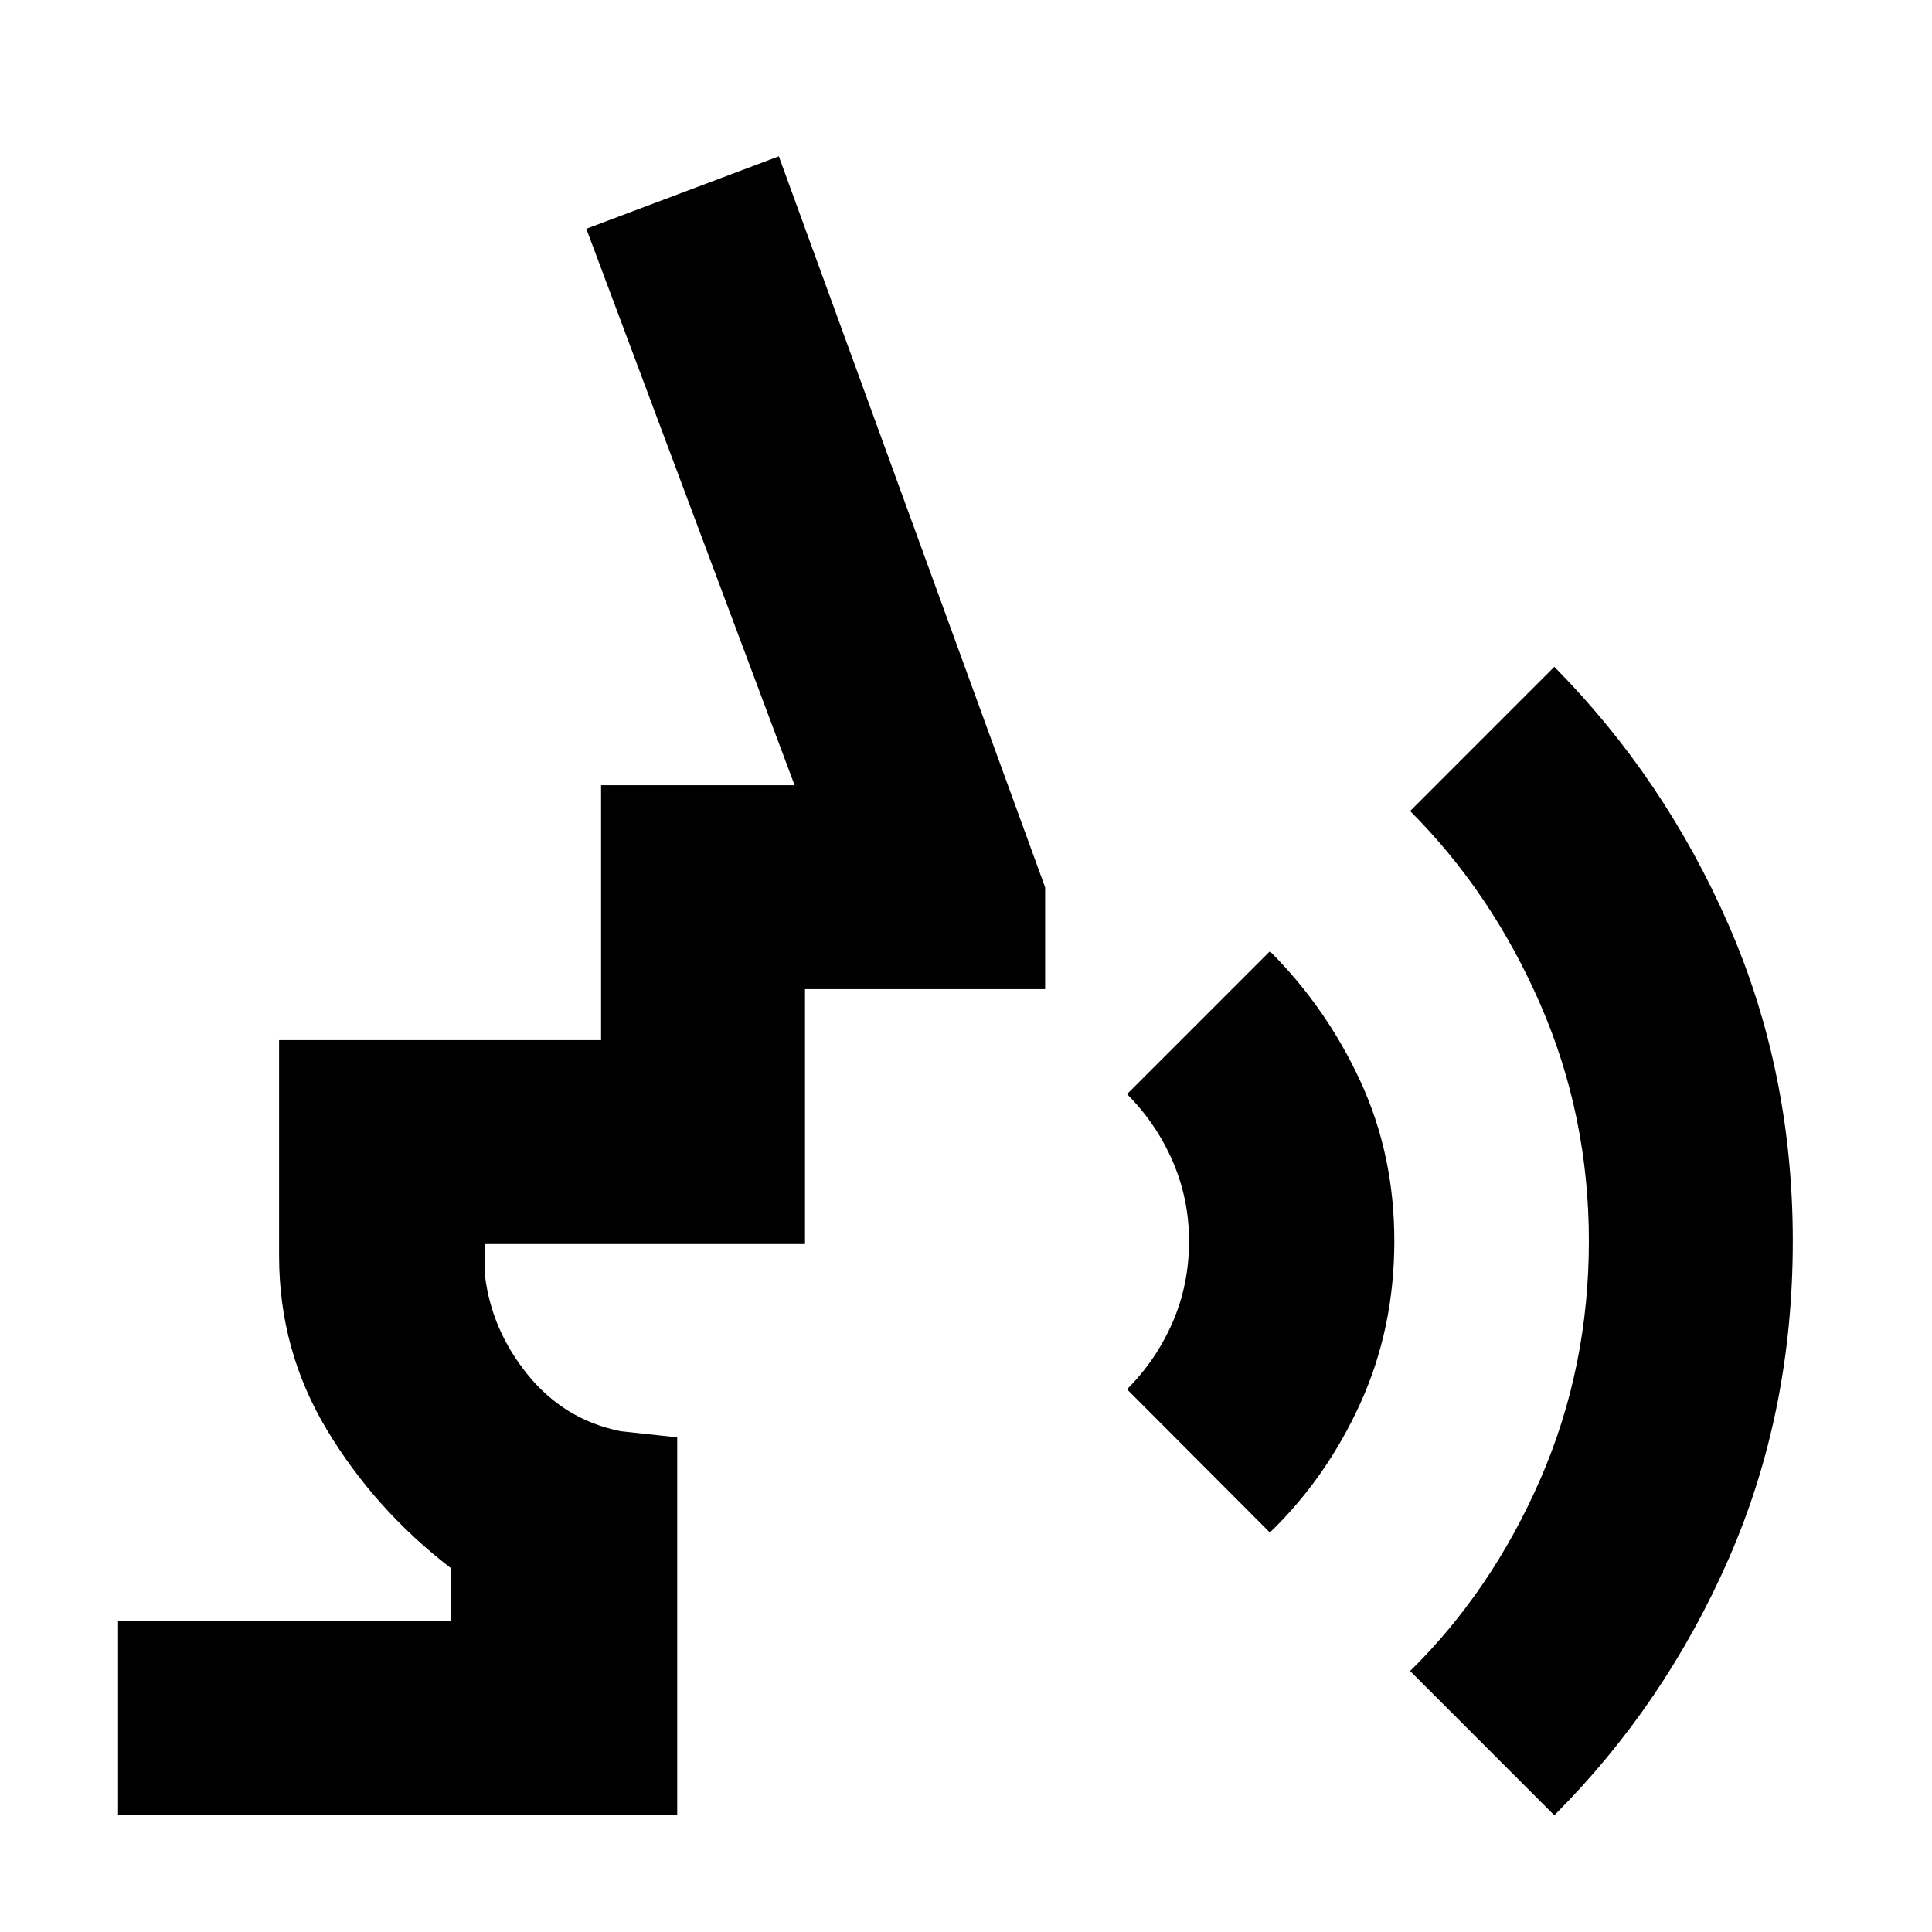 <svg xmlns="http://www.w3.org/2000/svg" height="40" viewBox="0 -960 960 960" width="40"><path d="m631-198.5-71-71.17q14.5-14.5 22.67-33.31 8.16-18.81 8.16-40.35 0-20.88-8.16-39.69-8.17-18.81-22.67-33.31l71-71q28.17 28.16 45 64.68 16.83 36.51 16.83 79.28 0 43.44-16.83 80.54-16.83 37.09-45 64.33ZM772.33-58l-71.66-71.67q40.5-39.83 64.66-95.22 24.17-55.4 24.17-118.44 0-62.34-24.17-117.75-24.16-55.42-64.66-95.92l71.66-71.67q54.84 55.5 86.67 128.44t31.83 156.9q0 85.12-31.83 157.81T772.33-58ZM58.67-58v-96.67H224v-26.16q-37.67-29-61.5-68.59Q138.67-289 138.67-336v-107.17h160v-126.66h96.16l-103.5-276.5 95.67-36 132.33 363.28v50.55H400v126.67H241V-326q3.33 27.17 21.42 49.33 18.08 22.17 45.91 27.84l28.17 3.03V-58H58.67Z"/></svg>